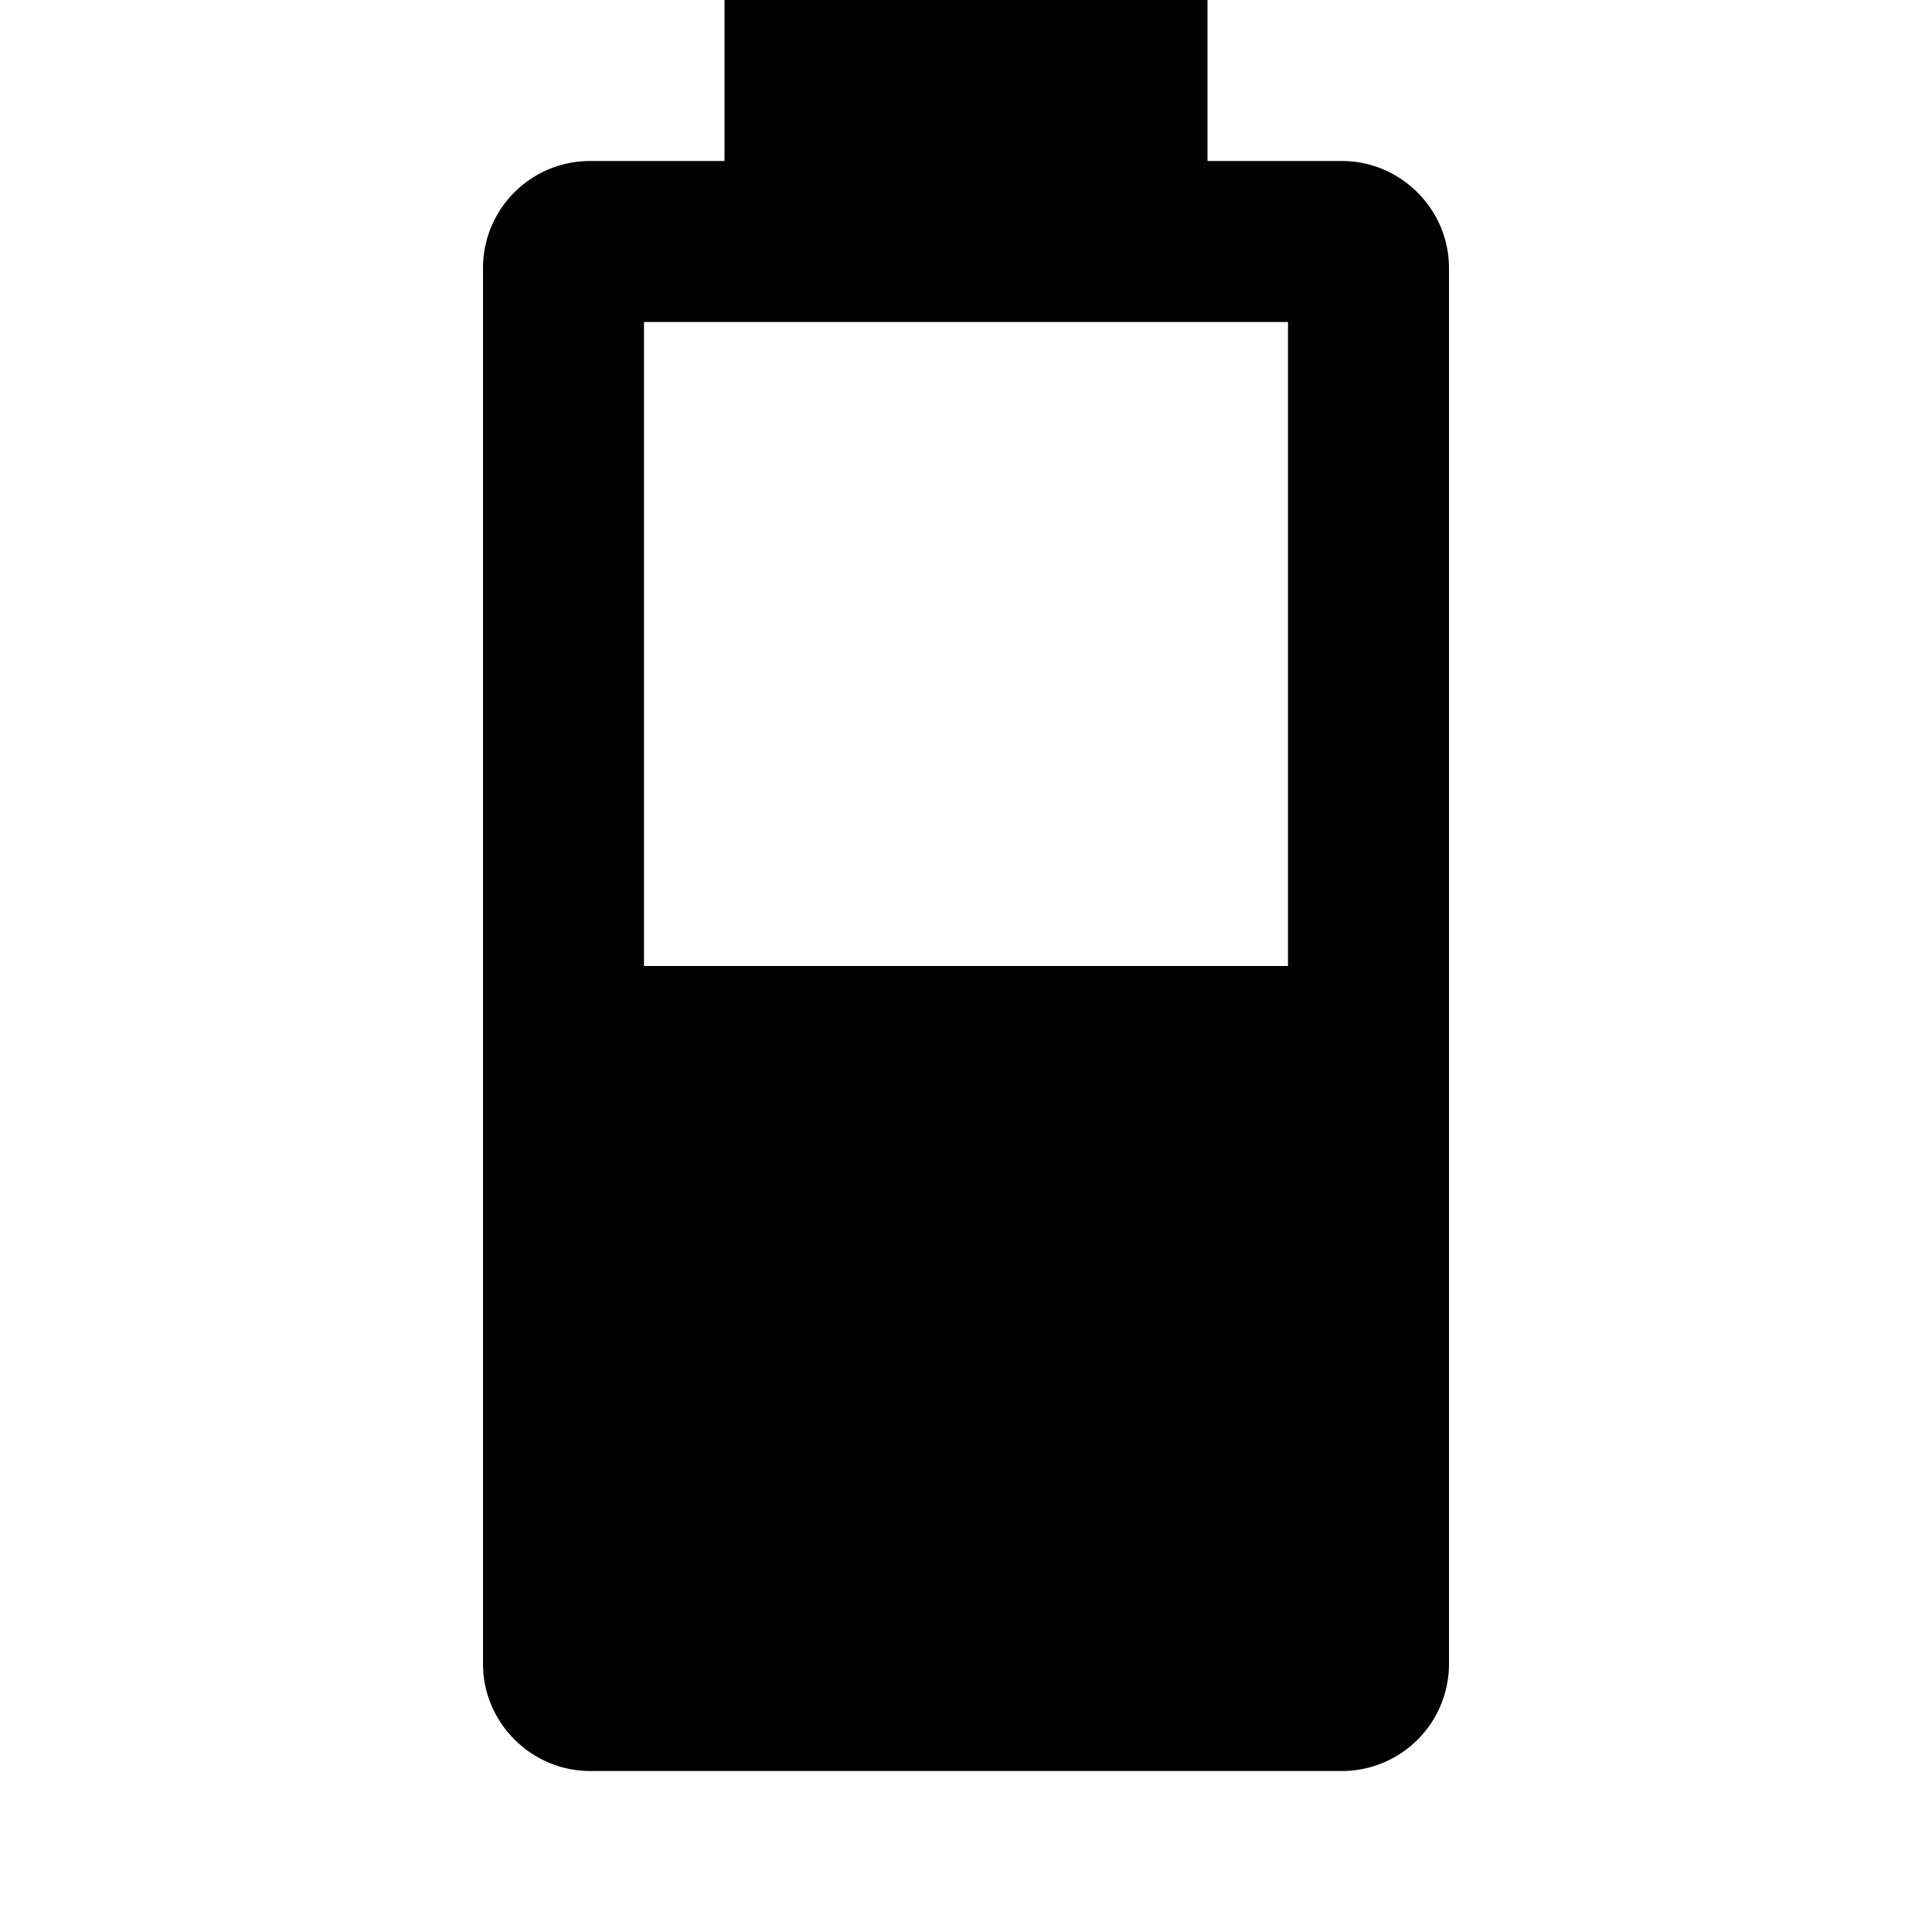 <svg xmlns="http://www.w3.org/2000/svg" viewBox="0 0 24 24" fill="currentColor">
  <path d="M16,12H8V4H16M16.67,2H15V0H9V2H7.33A1.33,1.33 0 0,0 6,3.33V20.67C6,21.4 6.6,22 7.33,22H16.67A1.33,1.33 0 0,0 18,20.67V3.33C18,2.6 17.4,2 16.67,2Z" />
</svg>
